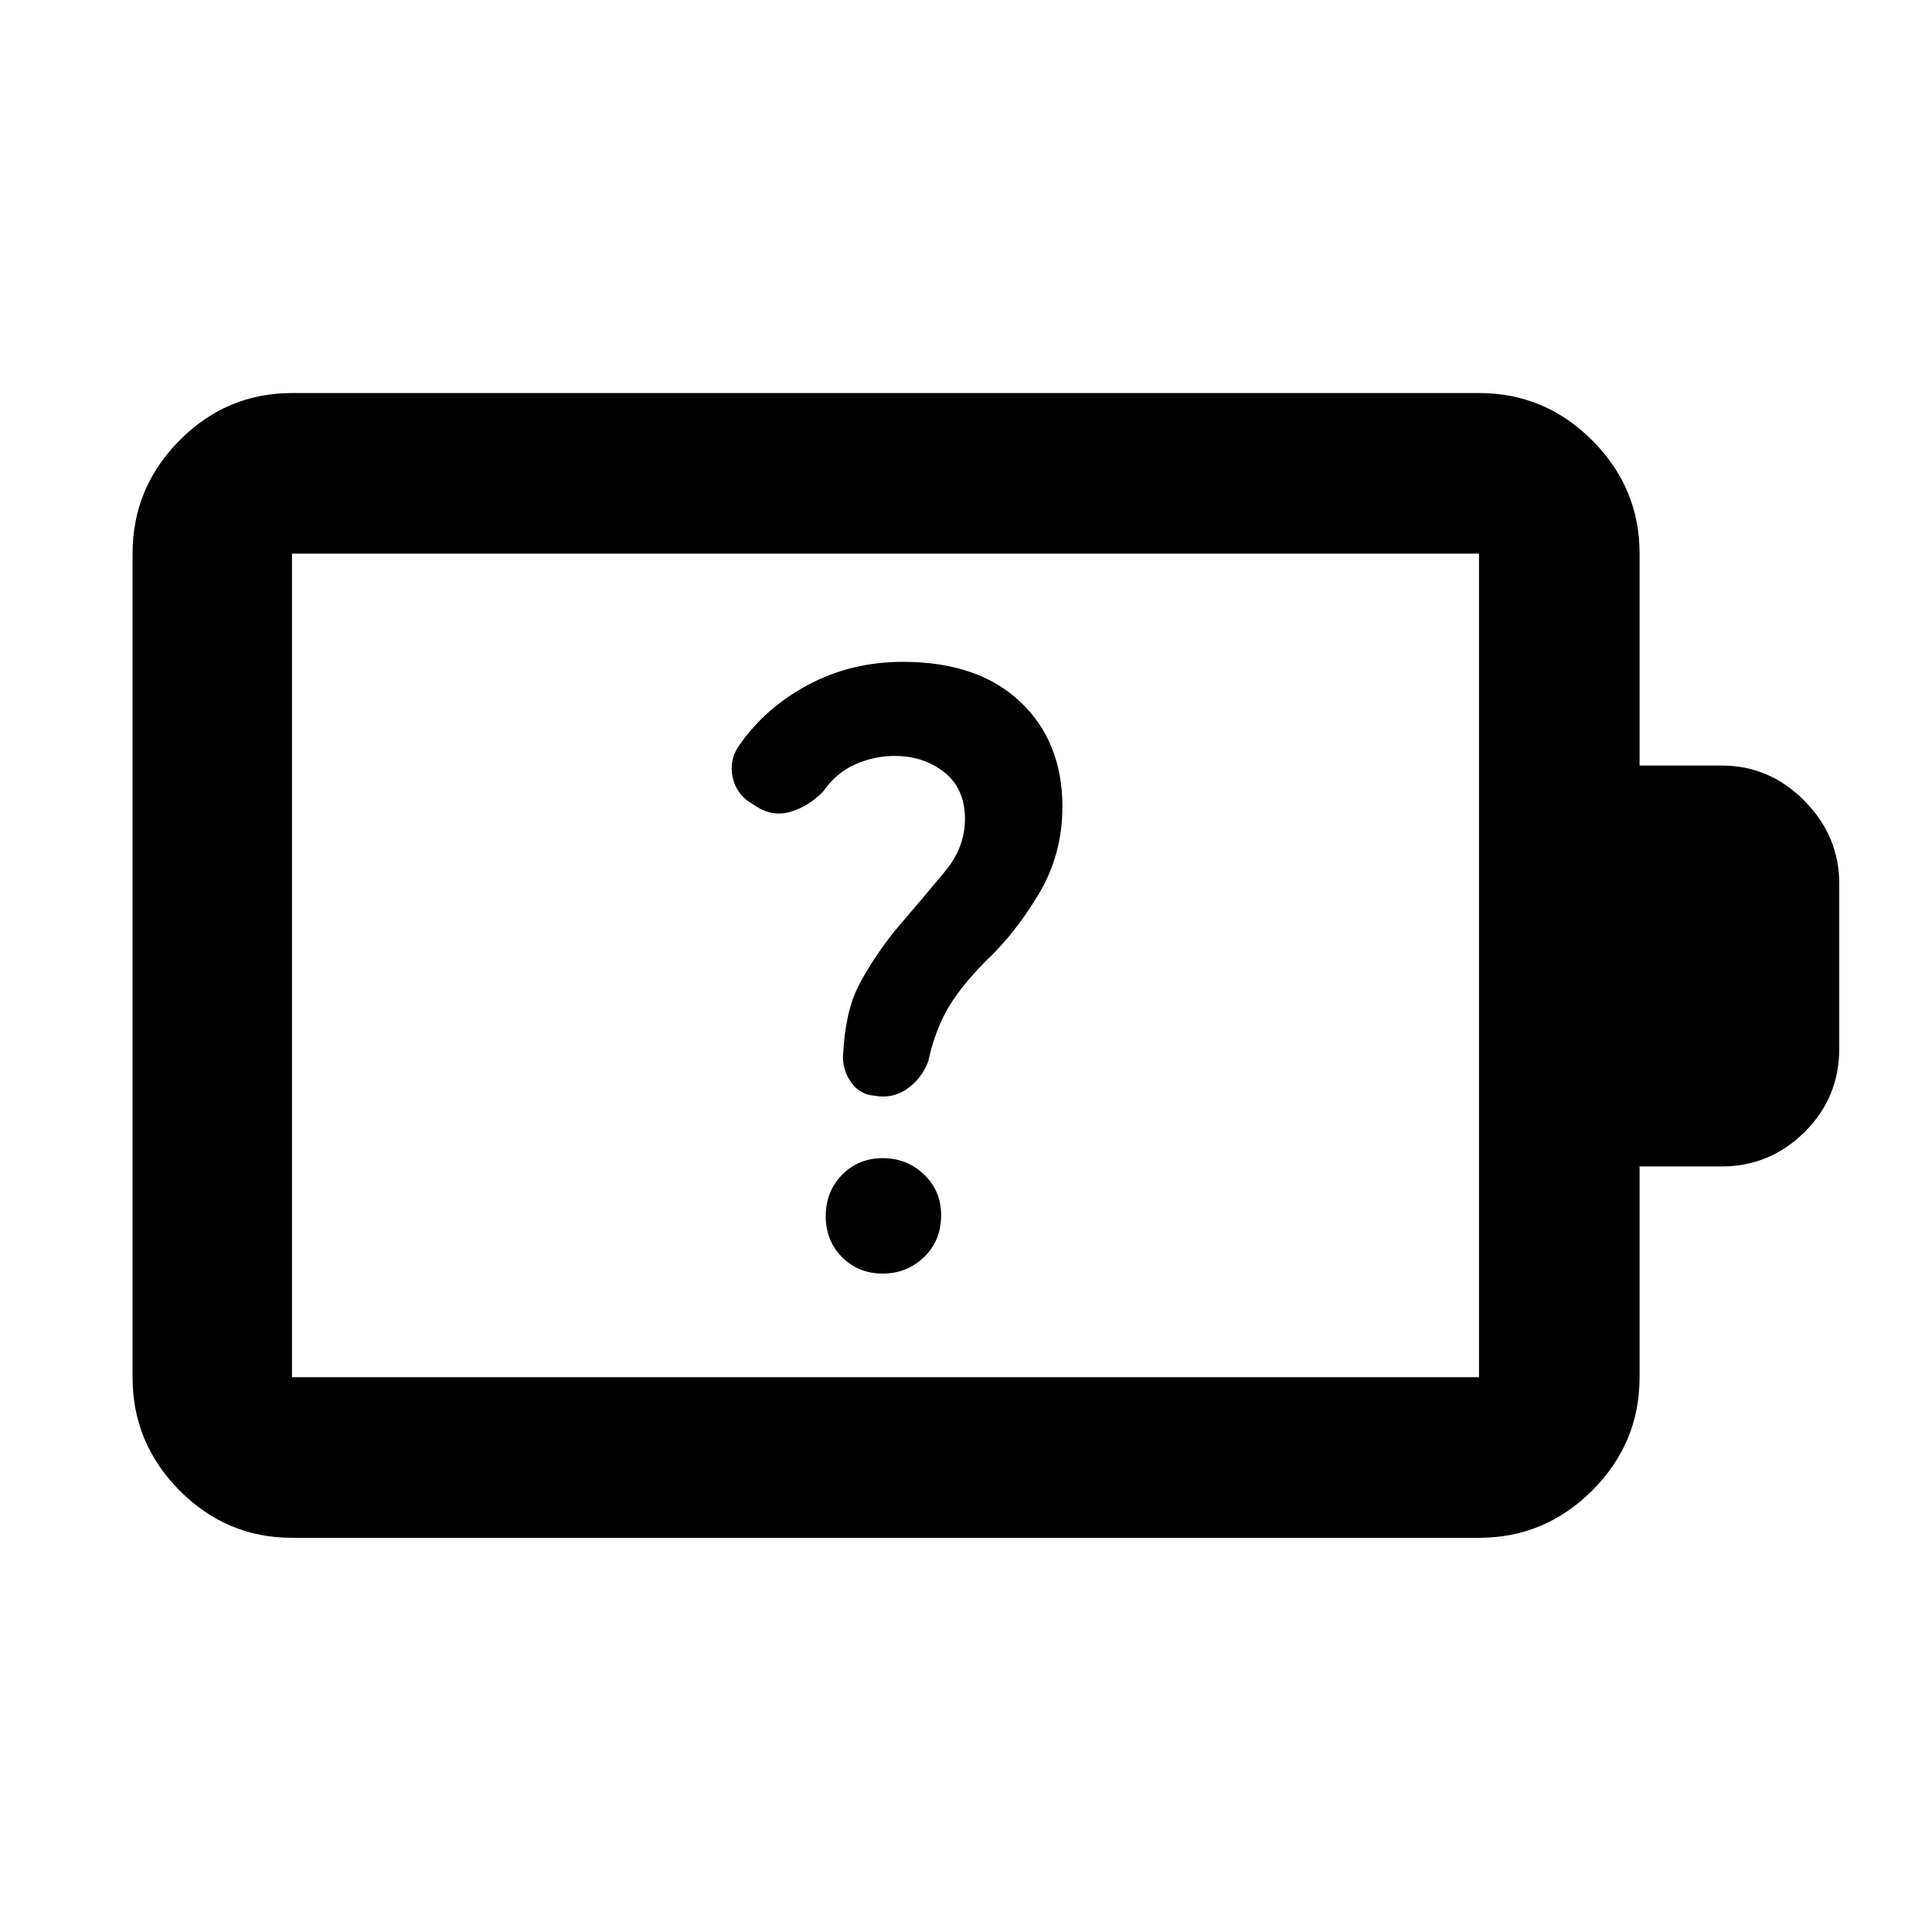 <svg xmlns="http://www.w3.org/2000/svg" height="48" viewBox="0 -960 960 960" width="48"><path d="M438.61-327.17q12.04 0 20.54-8.18 8.5-8.17 8.5-20.87 0-12.04-8.5-20.17-8.5-8.13-20.54-8.13t-20.18 8.27q-8.13 8.27-8.13 20.54 0 12.28 8.13 20.41 8.14 8.13 20.18 8.13Zm5.87-257.22q14.45 0 24.72 8.12 10.28 8.12 10.28 23.23 0 14.03-9.7 25.79-9.69 11.77-25.43 30.08-11.48 14.6-17.98 27.54-6.5 12.93-7.5 34.8 0 7 4.22 12.85 4.21 5.85 11.32 6.41 9.02 1.7 16.29-3.36 7.26-5.07 10.52-13.64 3.13-14.3 9.04-25.08 5.91-10.78 19.18-24.41 15.04-14.11 26.76-33.79 11.71-19.68 11.71-43.28 0-32.41-21-52.2-21-19.8-58.26-19.8-25.69 0-47.11 11.43-21.41 11.44-34.39 30.31-4.98 7.13-3.04 15.82 1.93 8.7 10.35 13.4 8.84 6.26 18.11 3.61 9.26-2.66 16.52-10.22 6.58-9.4 16.04-13.5 9.46-4.11 19.35-4.11ZM145.09-275.65h589.82v-409.26H145.09v409.26Zm0 79.78q-32.51 0-55.87-23.52-23.35-23.52-23.35-56.26v-409.26q0-32.74 23.35-56.26 23.36-23.53 55.87-23.53h589.82q32.74 0 56.26 23.53 23.53 23.52 23.53 56.26v105.3h40.74q23.91 0 41.19 17.54 17.28 17.55 17.28 41.07v82.01q0 24.51-17.28 41.56-17.28 17.04-41.19 17.04H814.7v104.74q0 32.74-23.53 56.26-23.52 23.52-56.26 23.52H145.09Zm0-79.78v-409.26 409.26Z"/></svg>